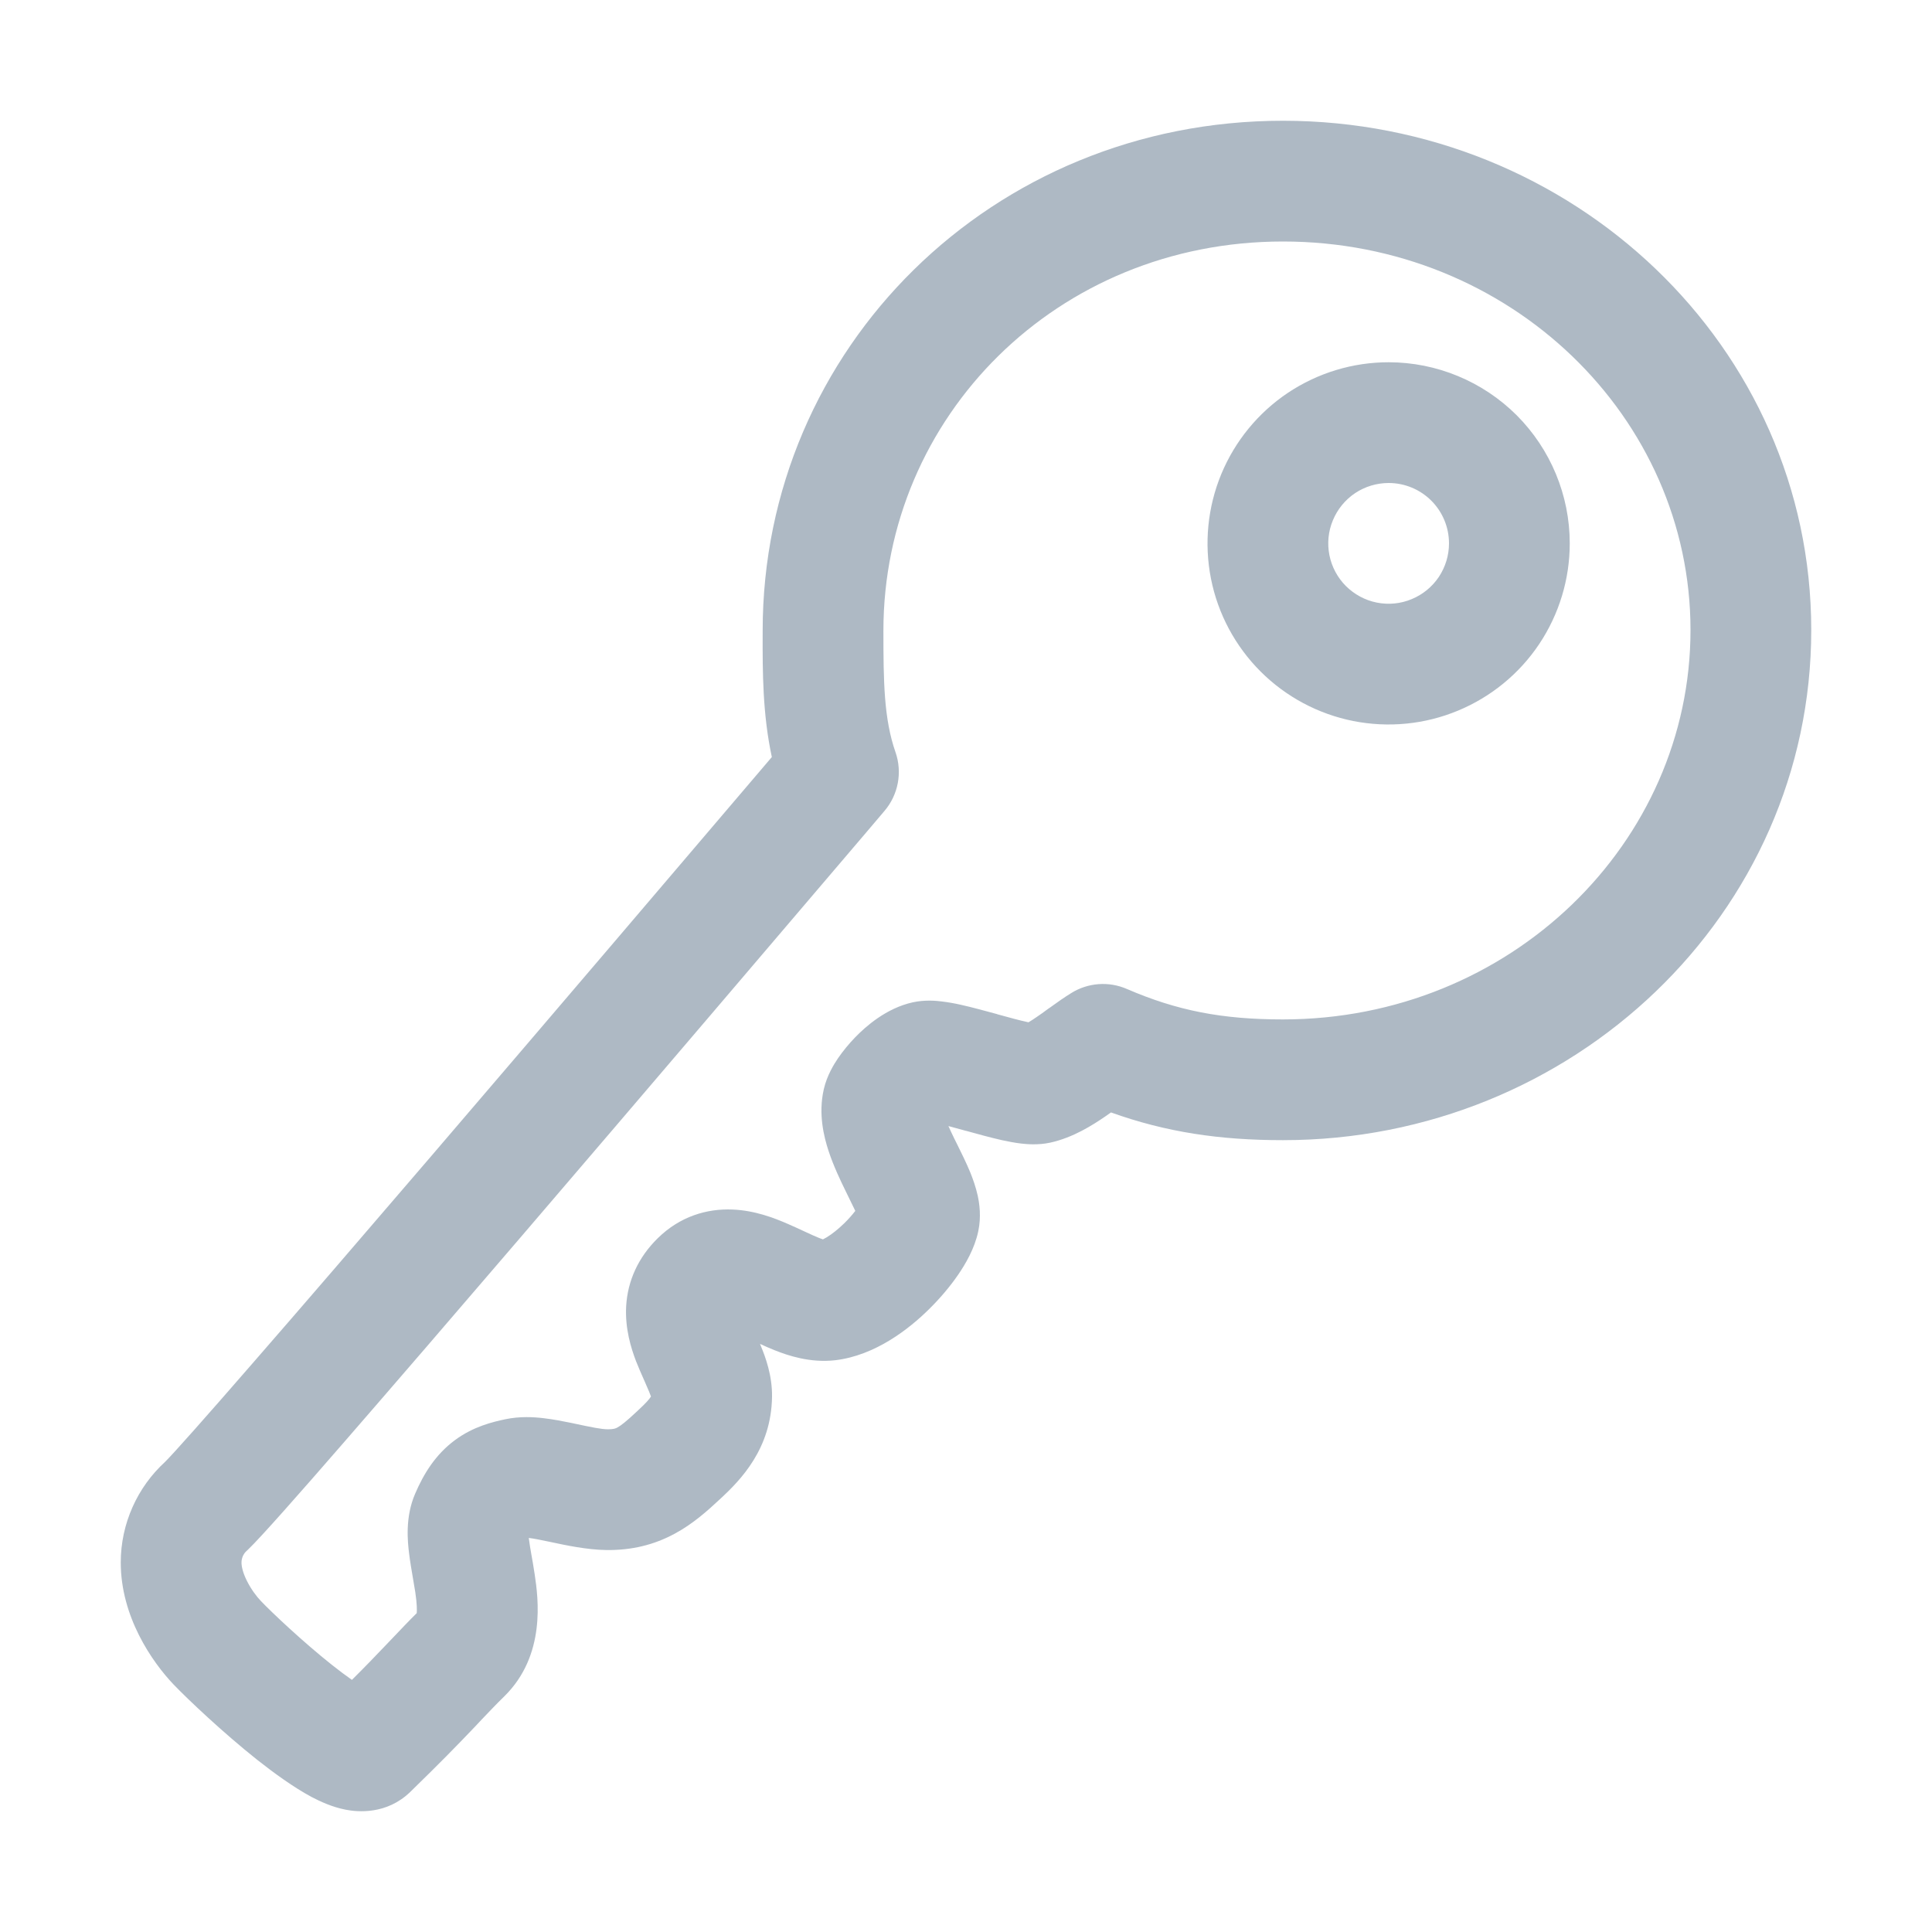 <svg width="20" height="20" viewBox="0 0 20 20" fill="none" xmlns="http://www.w3.org/2000/svg">
<g opacity="0.5">
<path fill-rule="evenodd" clip-rule="evenodd" d="M7.895 6.53C7.895 3.605 10.27 1.25 13.281 1.25C16.277 1.25 18.75 3.582 18.75 6.522C18.75 9.461 16.279 11.803 13.281 11.803C12.624 11.803 12.071 11.72 11.501 11.516C11.481 11.53 11.459 11.545 11.435 11.562C11.316 11.643 11.11 11.777 10.87 11.829C10.743 11.856 10.625 11.844 10.571 11.838C10.502 11.83 10.433 11.816 10.372 11.803C10.253 11.776 10.118 11.739 10.003 11.707L9.994 11.705C9.93 11.687 9.871 11.671 9.818 11.657C9.835 11.694 9.854 11.736 9.877 11.783C9.886 11.8 9.895 11.818 9.904 11.837C9.949 11.928 10.005 12.041 10.046 12.141C10.072 12.206 10.101 12.287 10.121 12.376C10.139 12.459 10.159 12.594 10.127 12.746C10.089 12.926 9.994 13.086 9.92 13.194C9.836 13.317 9.73 13.442 9.614 13.556C9.409 13.758 9.06 14.032 8.647 14.081C8.386 14.111 8.156 14.032 8.02 13.978C7.967 13.957 7.915 13.934 7.868 13.912C7.871 13.919 7.874 13.926 7.876 13.933C7.922 14.043 7.996 14.239 7.992 14.463C7.983 14.995 7.672 15.318 7.452 15.52C7.331 15.633 7.176 15.774 6.984 15.877C6.771 15.992 6.541 16.049 6.278 16.046L6.277 16.046C6.072 16.043 5.851 15.995 5.71 15.965C5.693 15.961 5.676 15.958 5.662 15.955C5.58 15.938 5.524 15.927 5.483 15.922C5.48 15.922 5.477 15.922 5.474 15.921C5.475 15.924 5.475 15.926 5.475 15.929C5.483 15.993 5.491 16.035 5.5 16.088C5.509 16.138 5.52 16.198 5.535 16.297C5.572 16.545 5.654 17.136 5.219 17.562C5.135 17.644 5.07 17.713 4.984 17.803C4.954 17.836 4.92 17.871 4.882 17.911C4.741 18.059 4.555 18.25 4.249 18.548L4.247 18.55L4.246 18.551C4.001 18.787 3.702 18.758 3.579 18.734C3.439 18.707 3.315 18.649 3.225 18.602C3.039 18.502 2.838 18.356 2.663 18.218C2.307 17.935 1.946 17.593 1.798 17.439C1.572 17.202 1.25 16.735 1.25 16.175L1.25 16.174C1.25 15.976 1.292 15.78 1.373 15.599C1.452 15.422 1.566 15.264 1.709 15.133C1.795 15.048 2.122 14.68 2.625 14.101C3.125 13.527 3.771 12.776 4.458 11.975C5.721 10.501 7.119 8.86 7.99 7.837C7.894 7.392 7.894 6.949 7.895 6.571C7.895 6.557 7.895 6.544 7.895 6.53ZM5.47 15.862C5.47 15.862 5.47 15.863 5.47 15.864C5.47 15.863 5.47 15.862 5.47 15.862ZM9.753 11.479C9.753 11.479 9.753 11.48 9.753 11.481C9.753 11.48 9.753 11.479 9.753 11.479ZM9.603 11.608C9.603 11.608 9.604 11.608 9.604 11.608C9.595 11.608 9.594 11.607 9.603 11.608ZM13.281 2.5C10.941 2.5 9.145 4.314 9.145 6.53C9.145 7.058 9.15 7.442 9.27 7.786C9.343 7.995 9.299 8.228 9.155 8.396C9.092 8.471 9.024 8.55 8.953 8.634C8.083 9.655 6.677 11.306 5.407 12.788C4.72 13.59 4.071 14.343 3.569 14.921C3.08 15.484 2.699 15.915 2.57 16.039C2.565 16.044 2.56 16.049 2.554 16.054C2.537 16.069 2.523 16.088 2.514 16.109C2.505 16.13 2.5 16.152 2.5 16.175C2.5 16.216 2.514 16.282 2.557 16.367C2.599 16.451 2.655 16.526 2.702 16.575C2.812 16.69 3.13 16.992 3.44 17.238C3.515 17.297 3.583 17.348 3.643 17.39C3.788 17.246 3.892 17.137 3.978 17.047C4.009 17.015 4.039 16.984 4.067 16.954C4.15 16.867 4.226 16.786 4.314 16.699C4.316 16.672 4.318 16.609 4.299 16.482C4.295 16.459 4.288 16.418 4.28 16.369C4.264 16.275 4.243 16.154 4.235 16.082C4.22 15.961 4.192 15.707 4.297 15.464C4.386 15.256 4.508 15.058 4.707 14.91C4.9 14.766 5.104 14.719 5.231 14.692C5.383 14.66 5.527 14.669 5.627 14.681C5.731 14.693 5.836 14.714 5.919 14.731C5.93 14.734 5.941 14.736 5.951 14.738C6.126 14.775 6.22 14.795 6.293 14.796C6.354 14.796 6.373 14.787 6.39 14.778C6.427 14.758 6.48 14.718 6.6 14.605C6.602 14.604 6.603 14.602 6.604 14.601C6.691 14.521 6.724 14.481 6.737 14.459C6.738 14.458 6.738 14.457 6.739 14.457C6.735 14.446 6.729 14.43 6.72 14.408C6.707 14.376 6.693 14.344 6.674 14.301C6.67 14.293 6.666 14.284 6.662 14.274C6.639 14.222 6.61 14.157 6.583 14.088C6.533 13.956 6.469 13.754 6.482 13.521C6.497 13.262 6.605 13.018 6.809 12.818C7.039 12.592 7.317 12.51 7.583 12.521C7.814 12.53 8.018 12.61 8.149 12.667C8.207 12.692 8.266 12.719 8.315 12.742C8.324 12.746 8.332 12.75 8.341 12.754C8.398 12.781 8.442 12.8 8.481 12.816C8.496 12.822 8.509 12.826 8.519 12.83C8.529 12.825 8.542 12.818 8.559 12.808C8.613 12.775 8.676 12.725 8.739 12.664C8.784 12.62 8.823 12.575 8.854 12.535C8.837 12.5 8.817 12.46 8.794 12.412C8.782 12.387 8.769 12.361 8.755 12.332C8.699 12.218 8.627 12.067 8.576 11.911C8.529 11.767 8.47 11.532 8.527 11.28L8.527 11.278C8.528 11.277 8.528 11.276 8.528 11.275C8.561 11.132 8.633 11.017 8.675 10.955C8.727 10.879 8.789 10.804 8.854 10.737C8.959 10.629 9.172 10.437 9.449 10.376C9.577 10.348 9.695 10.36 9.749 10.367C9.818 10.375 9.888 10.388 9.949 10.402C10.067 10.428 10.202 10.466 10.318 10.497L10.326 10.5C10.453 10.535 10.559 10.564 10.643 10.582C10.644 10.583 10.645 10.583 10.646 10.583C10.669 10.57 10.697 10.552 10.73 10.529C10.77 10.502 10.808 10.475 10.852 10.442C10.865 10.434 10.877 10.425 10.891 10.415C10.947 10.374 11.017 10.325 11.088 10.281C11.262 10.172 11.478 10.156 11.666 10.238C12.185 10.462 12.65 10.553 13.281 10.553C15.635 10.553 17.5 8.725 17.5 6.522C17.5 4.322 15.637 2.5 13.281 2.5ZM10.717 10.597C10.717 10.597 10.716 10.596 10.716 10.596C10.725 10.597 10.726 10.598 10.717 10.597ZM8.919 12.437C8.919 12.437 8.919 12.438 8.918 12.439C8.919 12.438 8.919 12.437 8.919 12.437ZM14.375 5C14.251 5 14.13 5.037 14.028 5.105C13.925 5.174 13.845 5.272 13.798 5.386C13.75 5.5 13.738 5.626 13.762 5.747C13.786 5.868 13.846 5.98 13.933 6.067C14.021 6.154 14.132 6.214 14.253 6.238C14.374 6.262 14.5 6.25 14.614 6.202C14.728 6.155 14.826 6.075 14.895 5.972C14.963 5.869 15 5.749 15 5.625C15 5.459 14.934 5.3 14.817 5.183C14.7 5.066 14.541 5 14.375 5ZM13.333 4.066C13.642 3.86 14.004 3.75 14.375 3.75C14.872 3.75 15.349 3.948 15.701 4.299C16.052 4.651 16.25 5.128 16.25 5.625C16.25 5.996 16.14 6.358 15.934 6.667C15.728 6.975 15.435 7.215 15.092 7.357C14.75 7.499 14.373 7.536 14.009 7.464C13.646 7.392 13.311 7.213 13.049 6.951C12.787 6.689 12.608 6.355 12.536 5.991C12.464 5.627 12.501 5.25 12.643 4.907C12.785 4.565 13.025 4.272 13.333 4.066Z" fill="#5D748A"/>
</g>
</svg>
